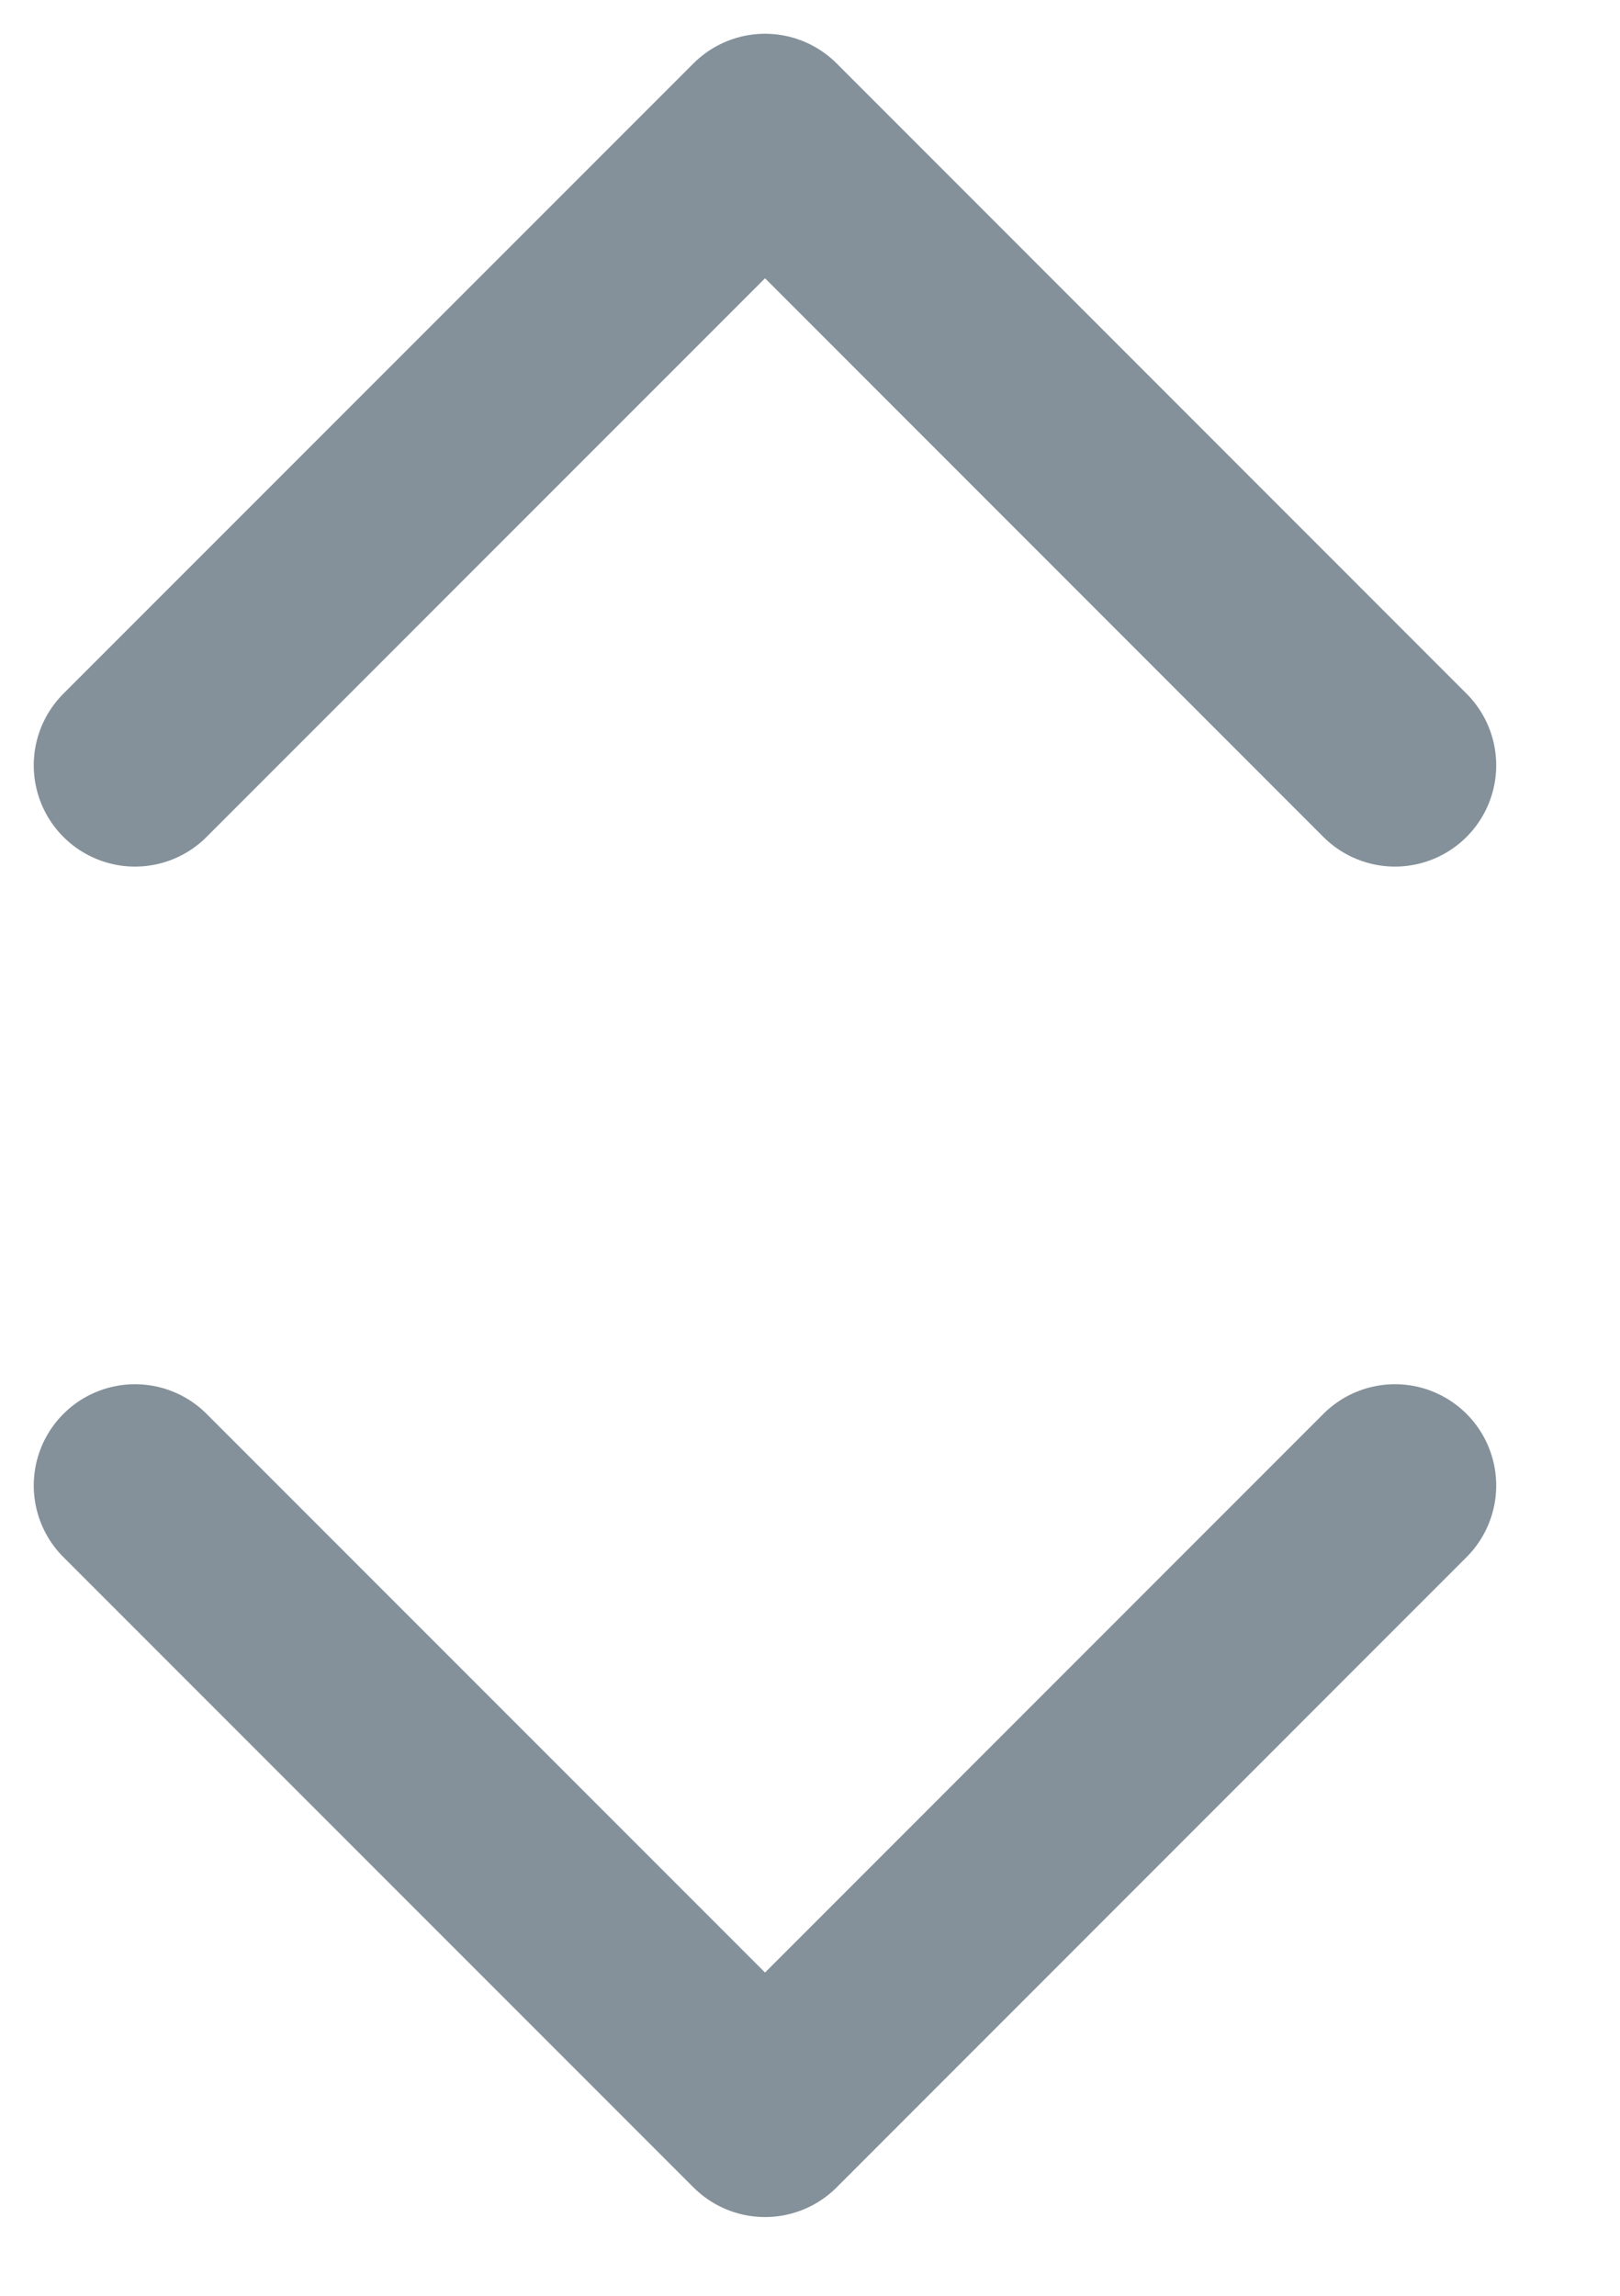 <svg width="12" height="17" viewBox="0 0 12 17" fill="none" xmlns="http://www.w3.org/2000/svg">
<path d="M10.333 11L5.667 15.667L1 11" stroke="#84919A" stroke-width="1.5" stroke-linecap="round" stroke-linejoin="round"/>
<path d="M1 5.667L5.667 1L10.333 5.667" stroke="#84919A" stroke-width="1.5" stroke-linecap="round" stroke-linejoin="round"/>
</svg>
